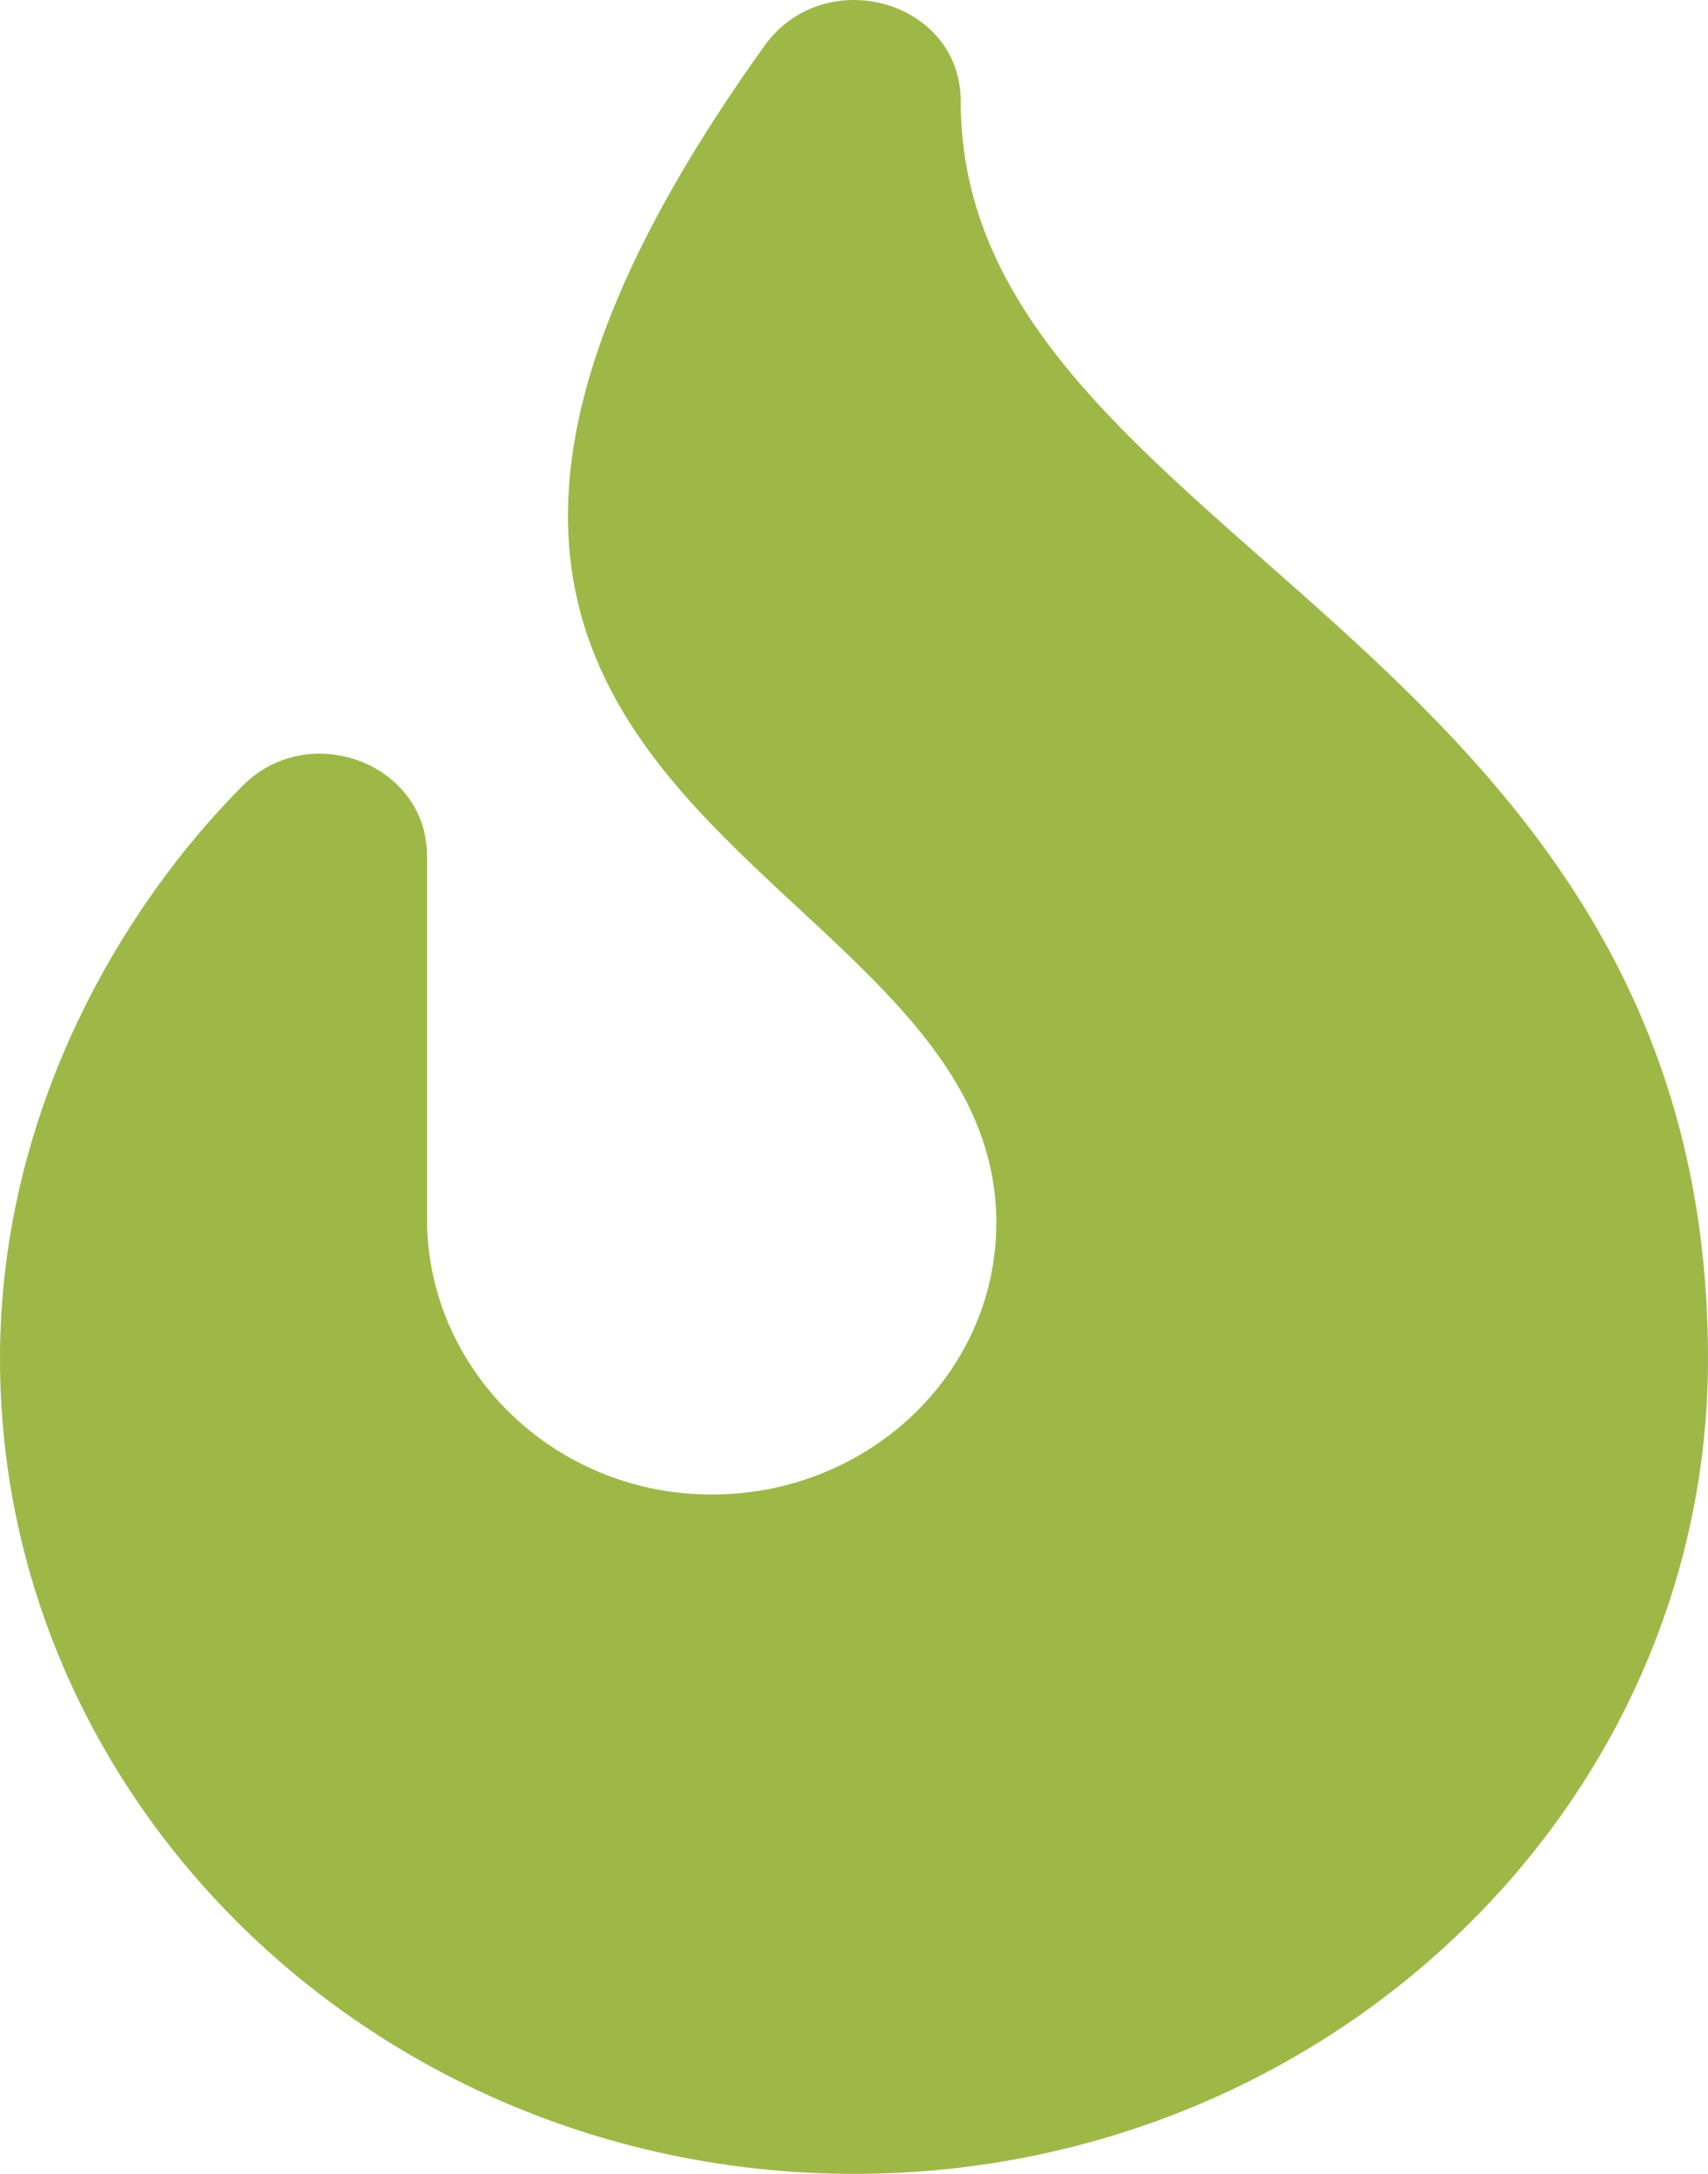 <svg width="33" height="42" viewBox="0 0 33 42" fill="none" xmlns="http://www.w3.org/2000/svg">
<path d="M18.562 1.957C18.562 0.005 15.928 -0.731 14.768 0.888C4.125 15.738 19.25 16.406 19.25 23.625C19.25 26.548 16.748 28.913 13.677 28.874C10.655 28.837 8.25 26.432 8.25 23.547V16.533C8.25 14.752 5.975 13.889 4.69 15.179C2.389 17.486 0 21.437 0 26.25C0 34.935 7.402 42 16.5 42C25.598 42 33 34.935 33 26.25C33 12.281 18.562 10.418 18.562 1.957Z" fill="#9EB848"/>
</svg>
